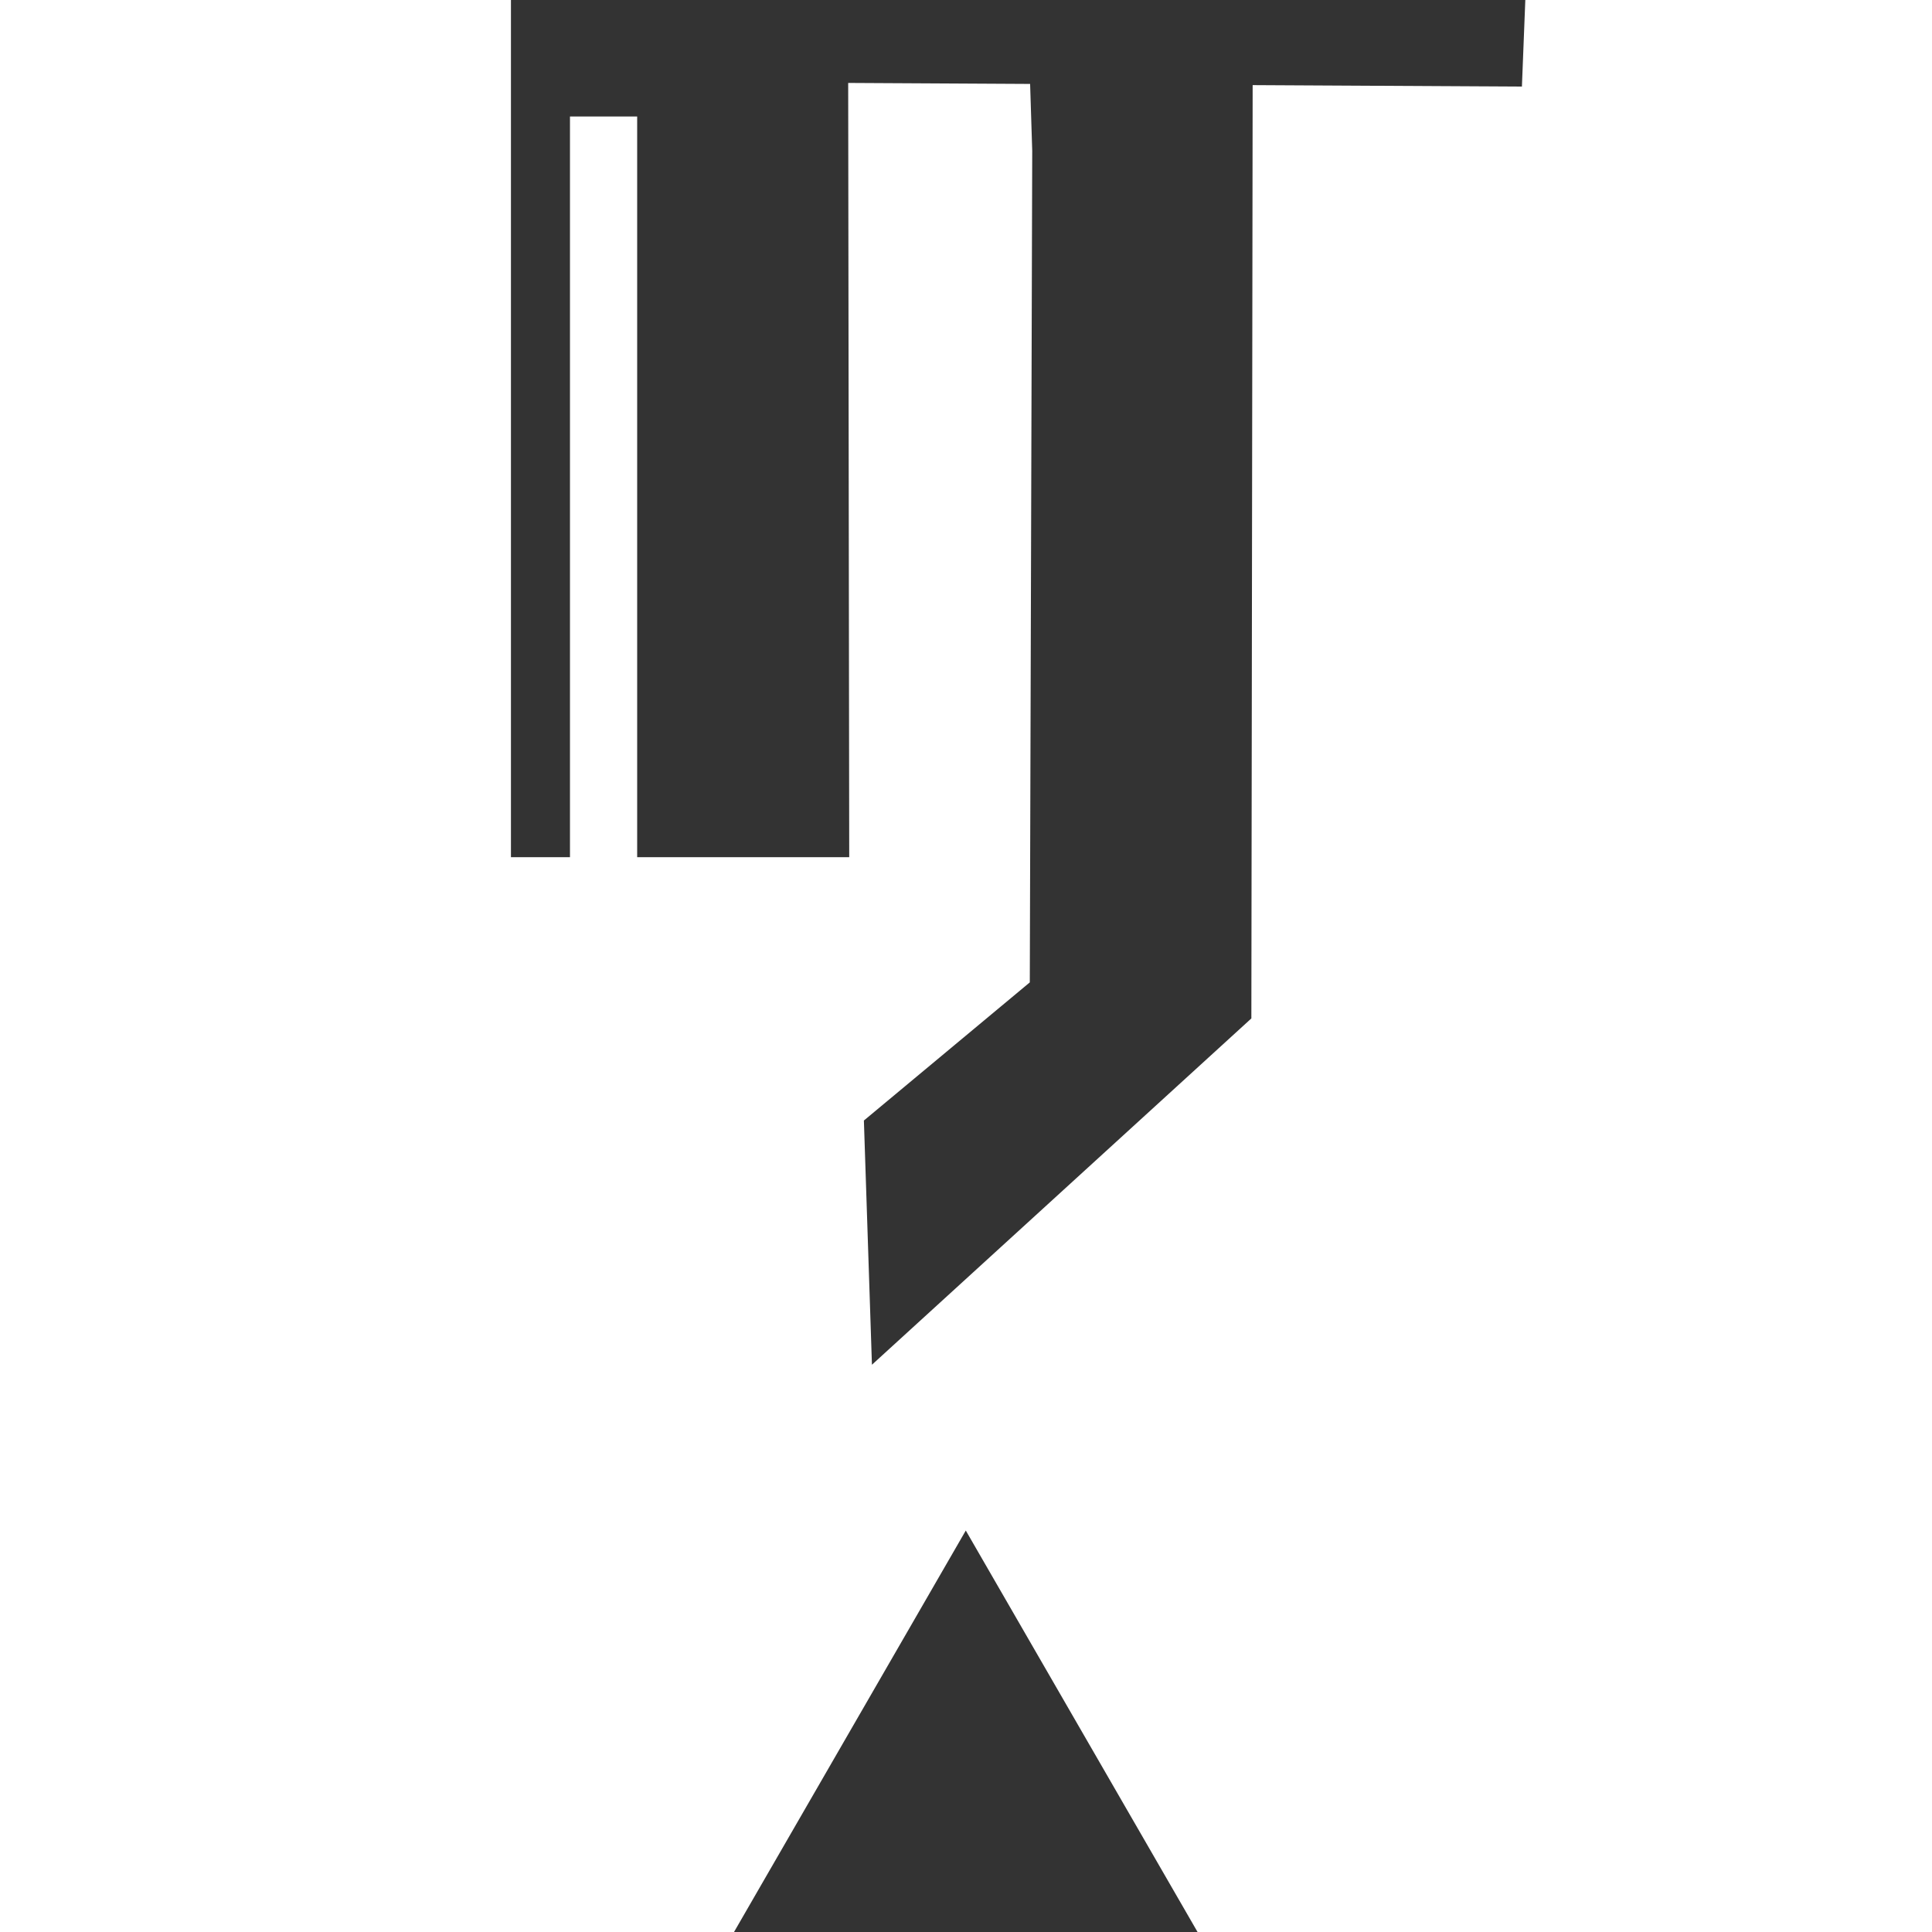 <svg xmlns="http://www.w3.org/2000/svg" viewBox="0 0 540 540"><rect x="0" y="0" width="540" height="540" fill="#333333" stroke="none"/><defs><style>.cls-1{fill:#fff;}</style></defs><g id="Layer_2" data-name="Layer 2"><g id="logo_2" data-name="logo 2"><polygon class="cls-1" points="540 0 540 540 334.72 540 269.94 427.79 205.16 540 0 540 0 0 142.81 0 142.81 239.59 159.31 239.59 159.31 32.56 178.09 32.56 178.09 239.59 237.36 239.59 237.07 23.18 287.92 23.46 288.51 42.16 287.83 274.58 241.46 313.19 243.71 381.45 349.76 284.65 350.12 23.79 425.38 24.2 426.33 0 540 0"/></g></g></svg>